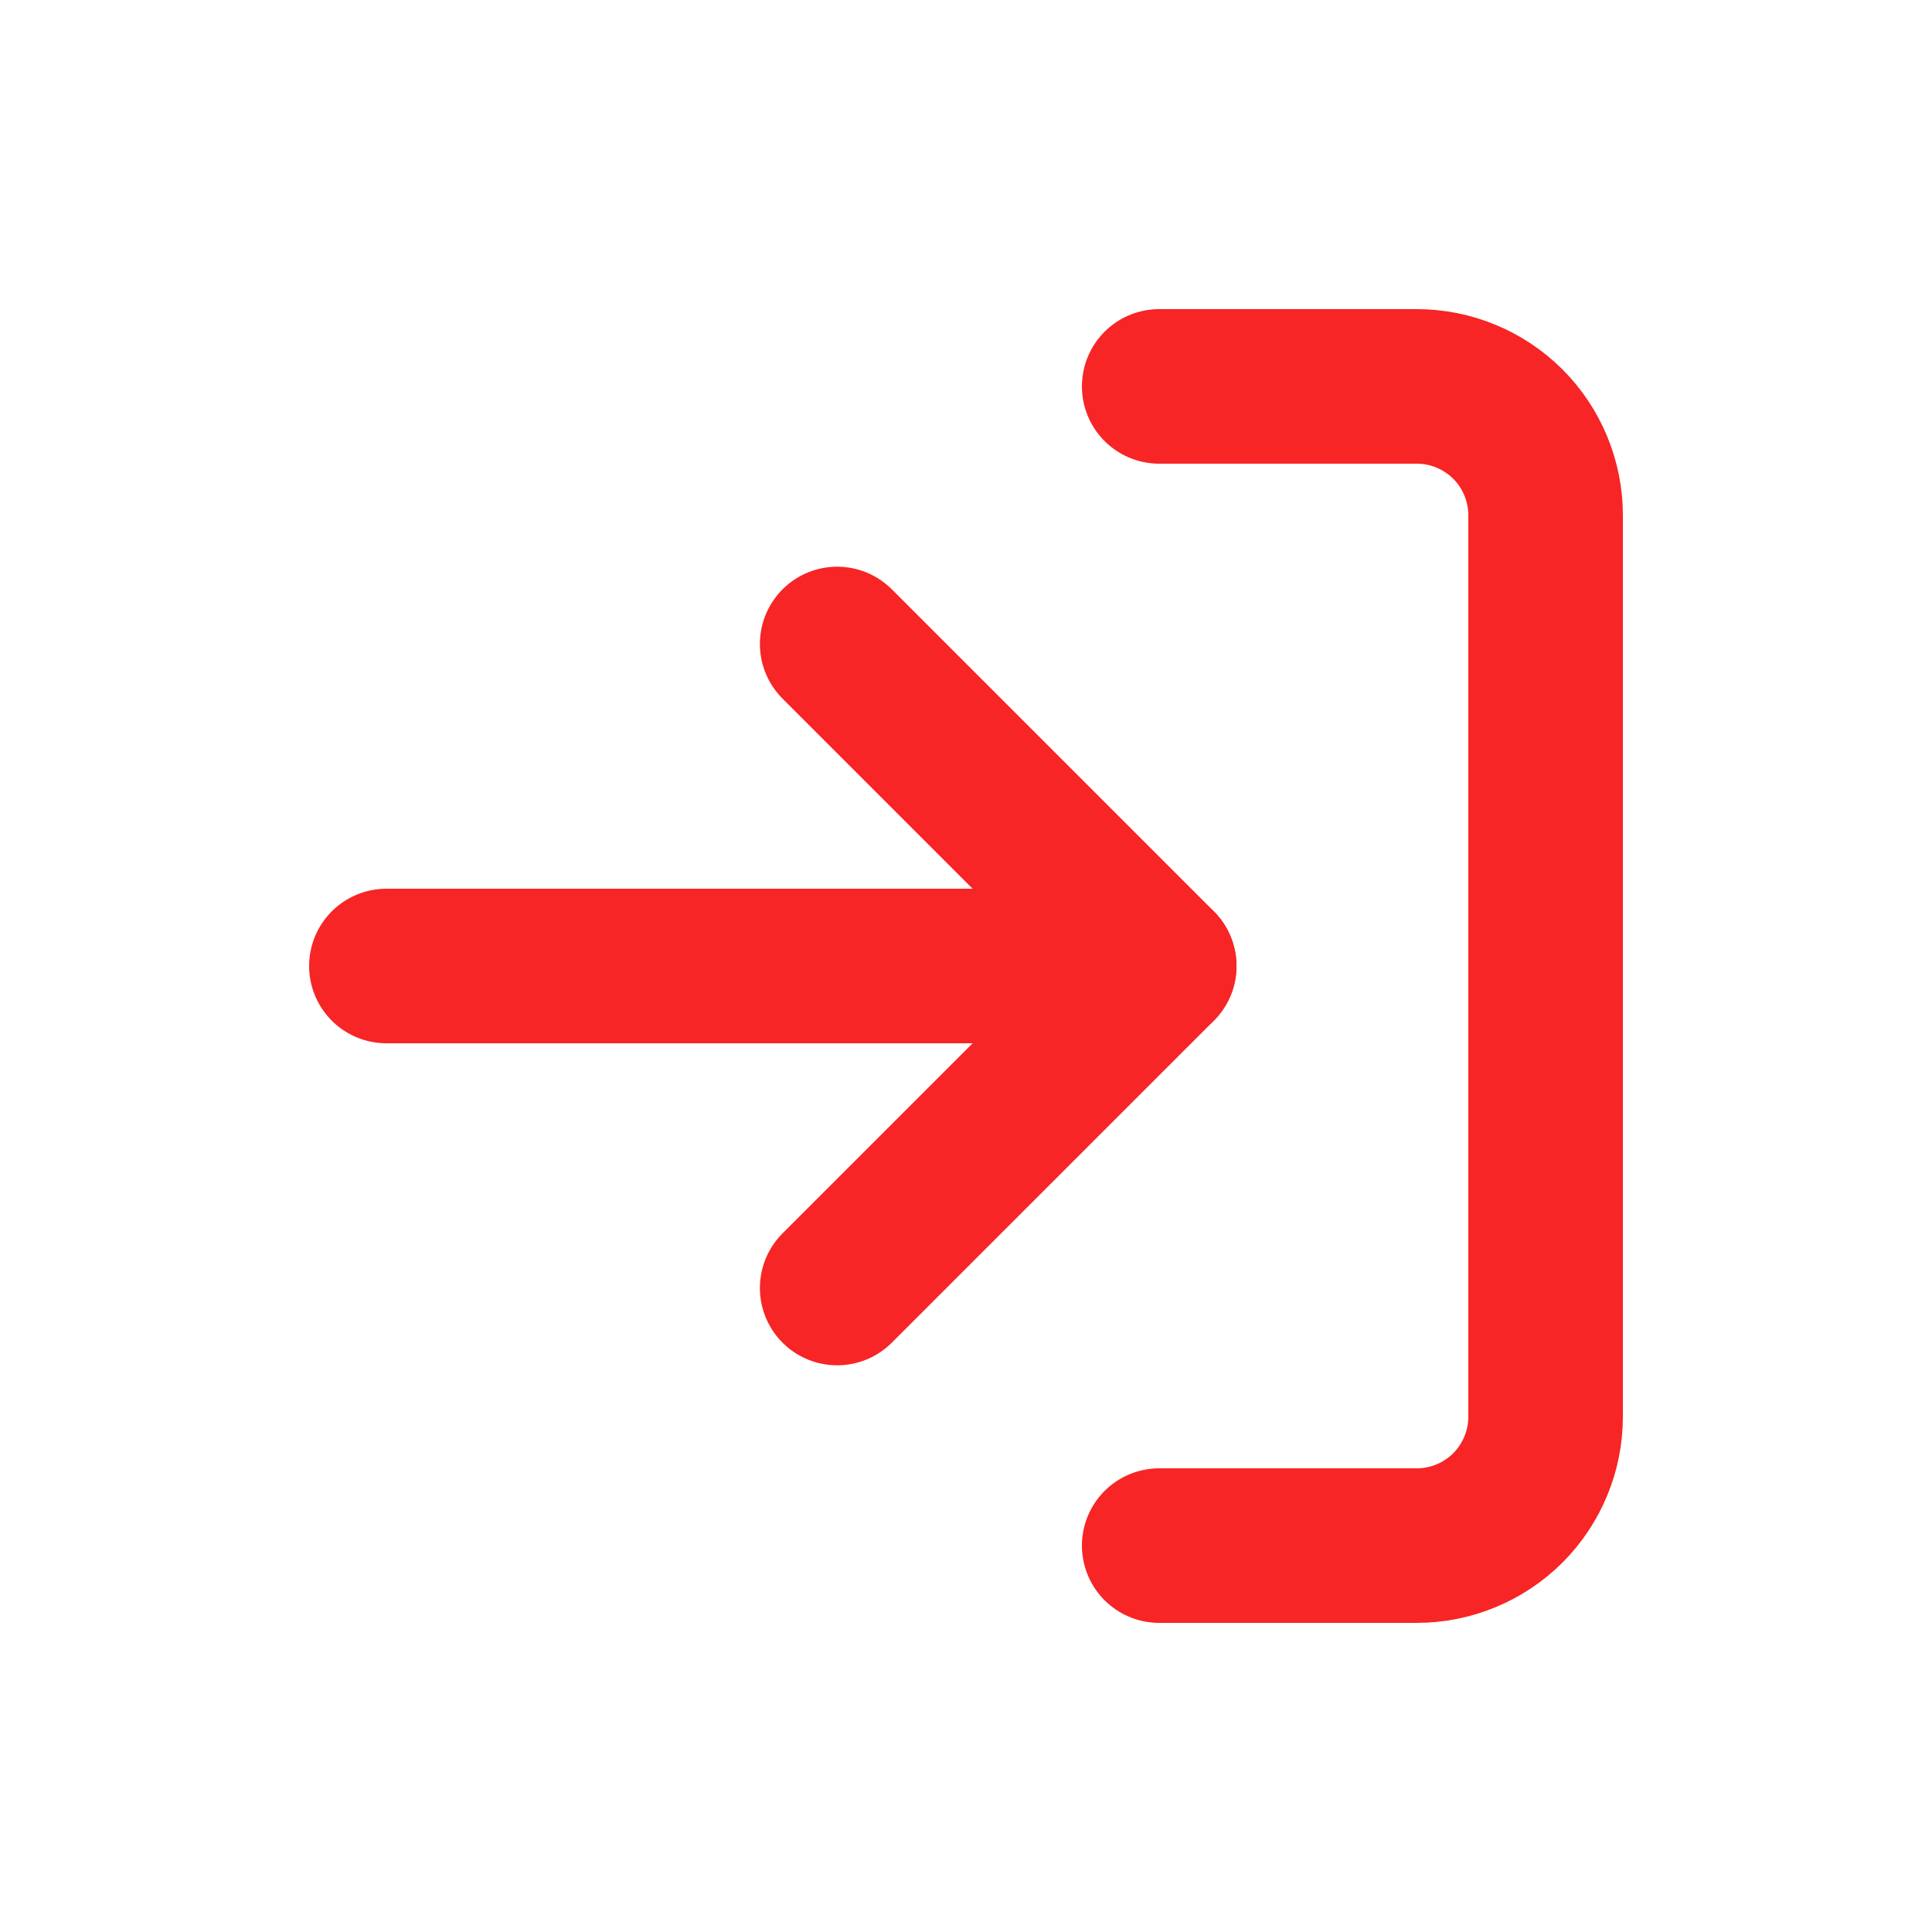 <svg width="25" height="25" viewBox="0 0 25 25" fill="none" xmlns="http://www.w3.org/2000/svg">
<g filter="url(#filter0_d_39_538)">
<path d="M15 1H18.333C18.775 1 19.199 1.176 19.512 1.488C19.824 1.801 20 2.225 20 2.667V14.333C20 14.775 19.824 15.199 19.512 15.512C19.199 15.824 18.775 16 18.333 16H15" stroke="#F72525" stroke-width="2" stroke-linecap="round" stroke-linejoin="round"/>
<path d="M10.833 12.667L15 8.5L10.833 4.333" stroke="#F72525" stroke-width="2" stroke-linecap="round" stroke-linejoin="round"/>
<path d="M15 8.5H5" stroke="#F72525" stroke-width="2" stroke-linecap="round" stroke-linejoin="round"/>
</g>
<defs>
<filter id="filter0_d_39_538" x="0" y="0" width="25" height="25" filterUnits="userSpaceOnUse" color-interpolation-filters="sRGB">
<feFlood flood-opacity="0" result="BackgroundImageFix"/>
<feColorMatrix in="SourceAlpha" type="matrix" values="0 0 0 0 0 0 0 0 0 0 0 0 0 0 0 0 0 0 127 0" result="hardAlpha"/>
<feOffset dy="4"/>
<feGaussianBlur stdDeviation="2"/>
<feComposite in2="hardAlpha" operator="out"/>
<feColorMatrix type="matrix" values="0 0 0 0 0 0 0 0 0 0 0 0 0 0 0 0 0 0 0.25 0"/>
<feBlend mode="normal" in2="BackgroundImageFix" result="effect1_dropShadow_39_538"/>
<feBlend mode="normal" in="SourceGraphic" in2="effect1_dropShadow_39_538" result="shape"/>
</filter>
</defs>
</svg>
